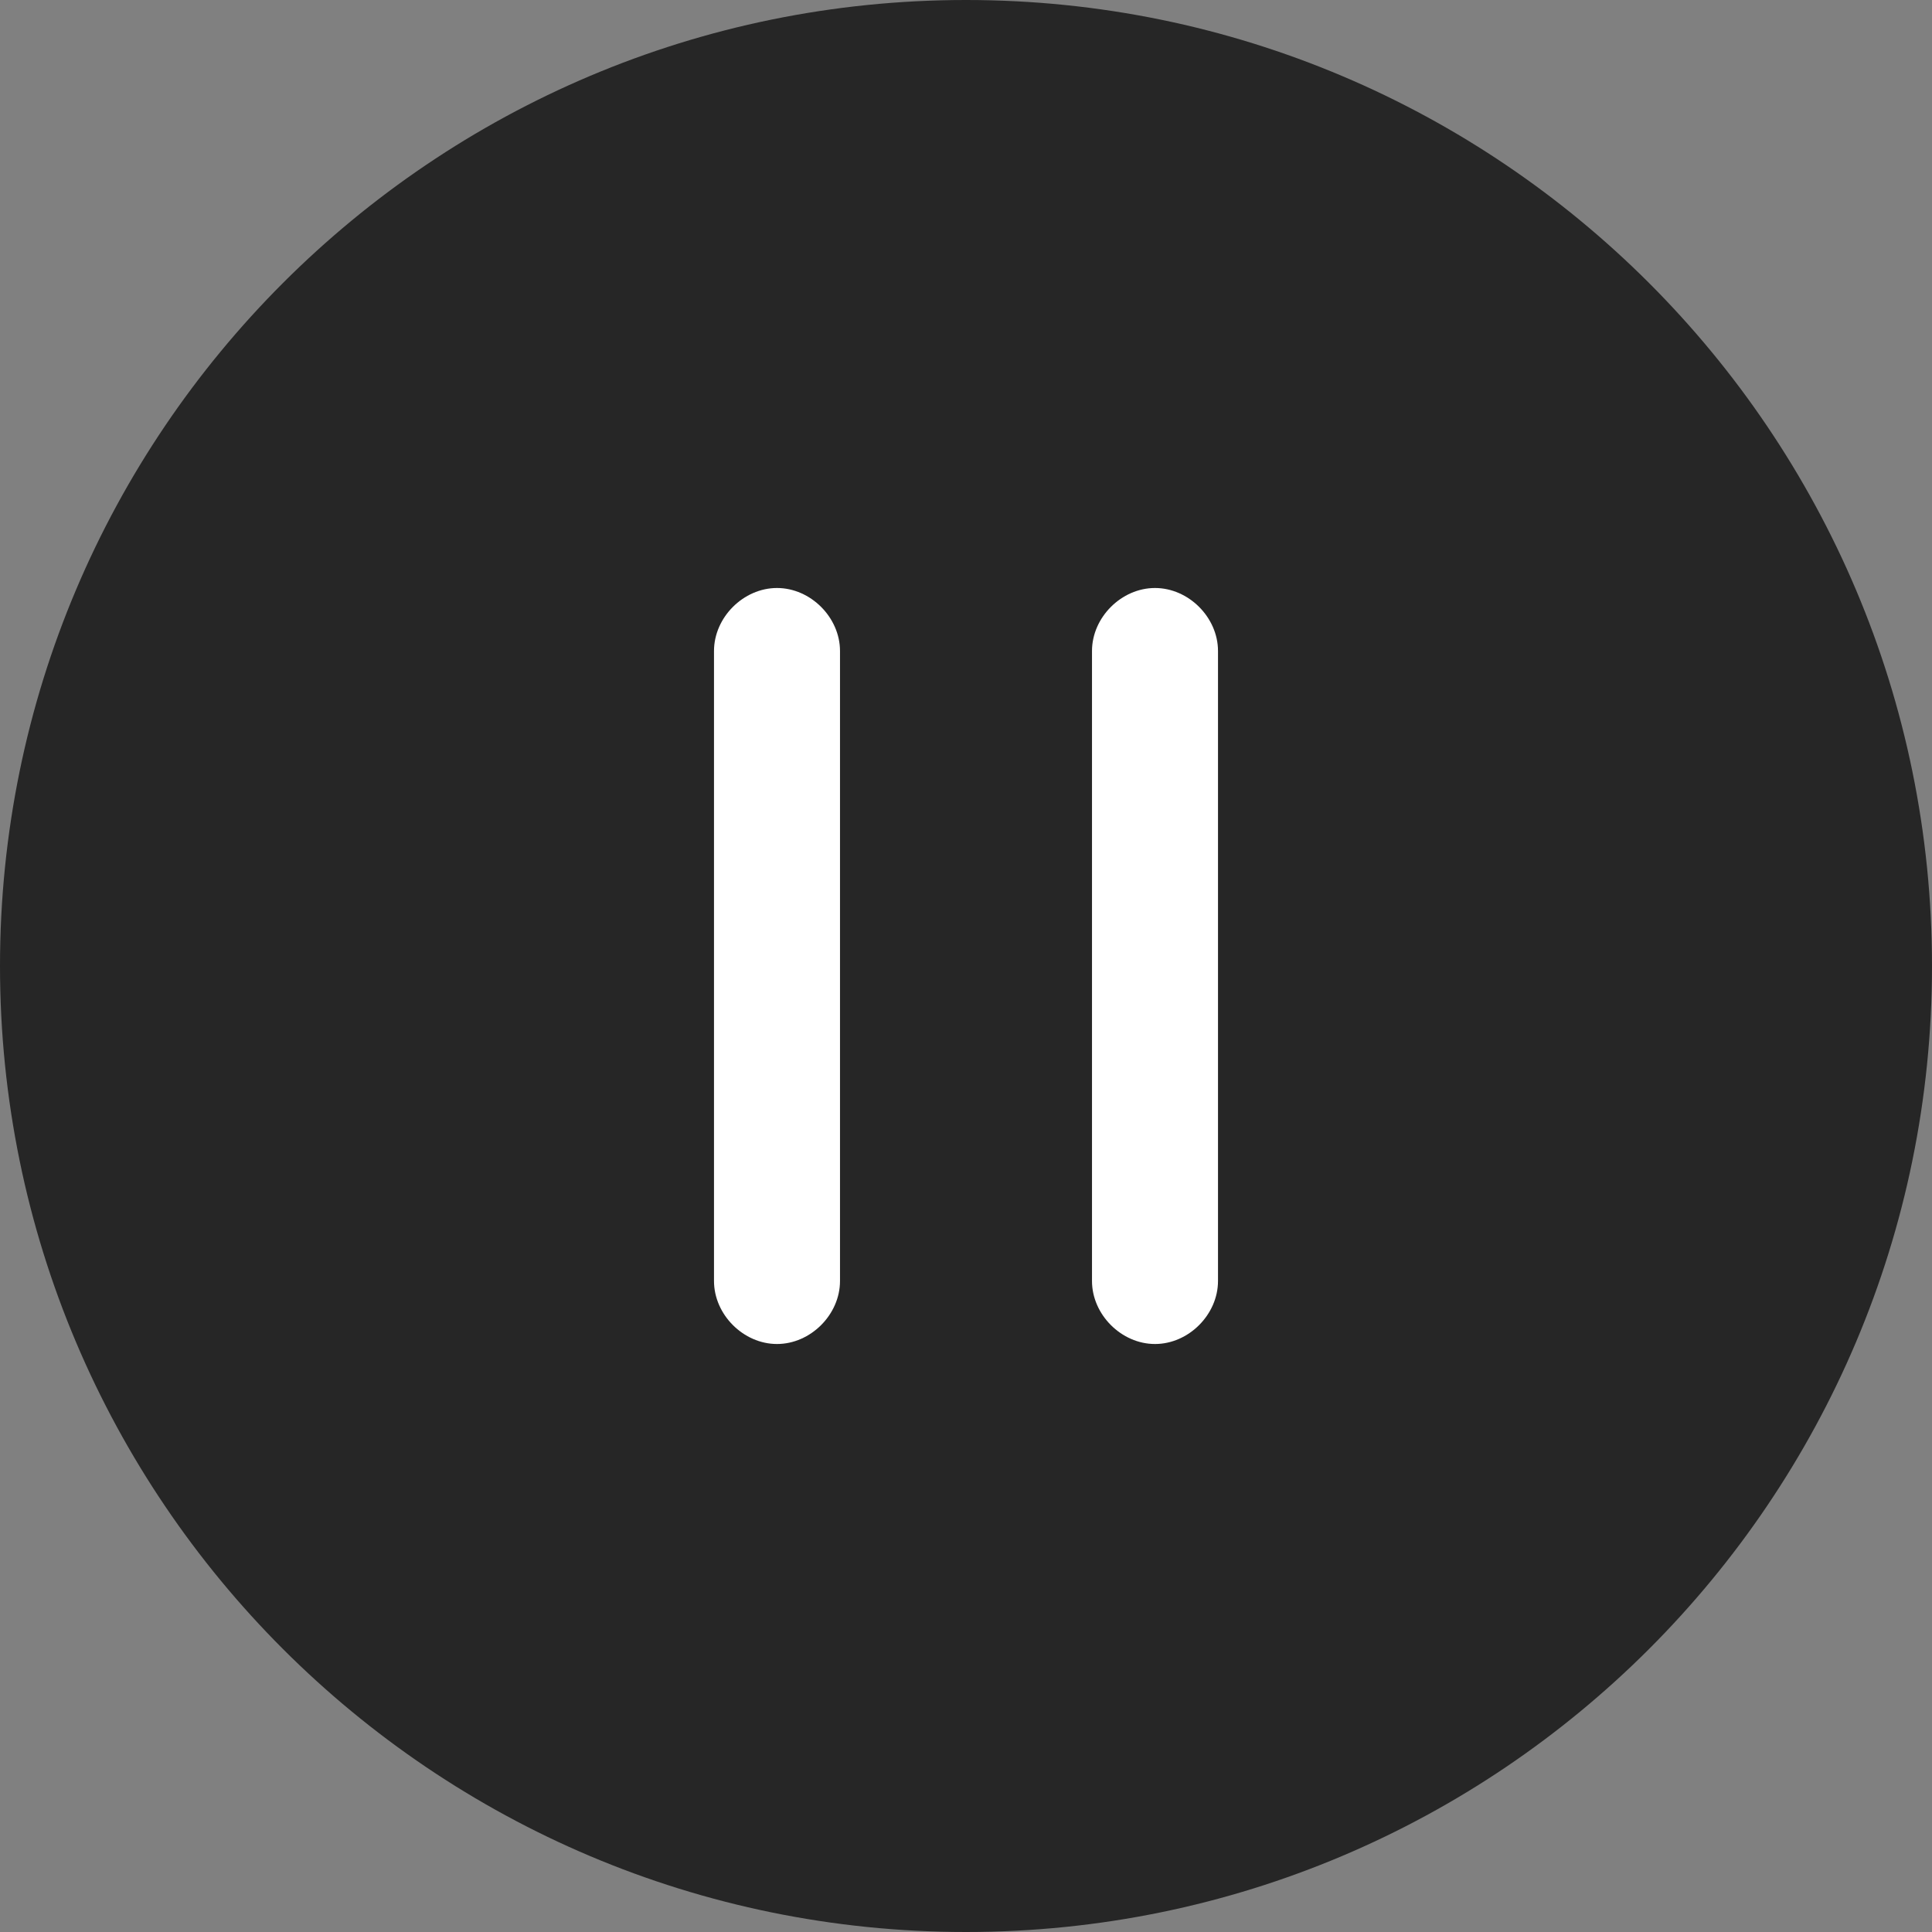 <?xml version="1.0" encoding="utf-8"?>
<!-- Generator: Adobe Illustrator 24.0.1, SVG Export Plug-In . SVG Version: 6.00 Build 0)  -->
<svg version="1.1" id="Layer_1" xmlns="http://www.w3.org/2000/svg" xmlns:xlink="http://www.w3.org/1999/xlink" x="0px" y="0px"
	 viewBox="0 0 46 46" style="enable-background:new 0 0 46 46;" xml:space="preserve">
<rect x="0" y="0" width="46" height="46" fill="#808080" stroke="none"/>
<style type="text/css">
	.st0{opacity:0.7;enable-background:new    ;}
	.st1{fill:none;}
	.st2{fill:#FFFFFF;}
</style>
<g id="btn_정지" transform="translate(-632 -562)">
	<path id="사각형_35" class="st0" d="M655,562L655,562c12.7,0,23,10.3,23,23l0,0c0,12.7-10.3,23-23,23l0,0c-12.7,0-23-10.3-23-23
		l0,0C632,572.3,642.3,562,655,562z"/>
	<g id="btn_PC_playStop" transform="translate(643 573)">
		<path id="사각형_855" class="st1" d="M0,0h24v24H0V0z"/>
		<path id="사각형_33" class="st2" d="M7.5,3L7.5,3C8.3,3,9,3.7,9,4.5v15C9,20.3,8.3,21,7.5,21l0,0C6.7,21,6,20.3,6,19.5v-15
			C6,3.7,6.7,3,7.5,3z"/>
		<path id="사각형_34" class="st2" d="M16.5,3L16.5,3C17.3,3,18,3.7,18,4.5v15c0,0.8-0.7,1.5-1.5,1.5l0,0c-0.8,0-1.5-0.7-1.5-1.5
			v-15C15,3.7,15.7,3,16.5,3z"/>
	</g>
</g>
</svg>
